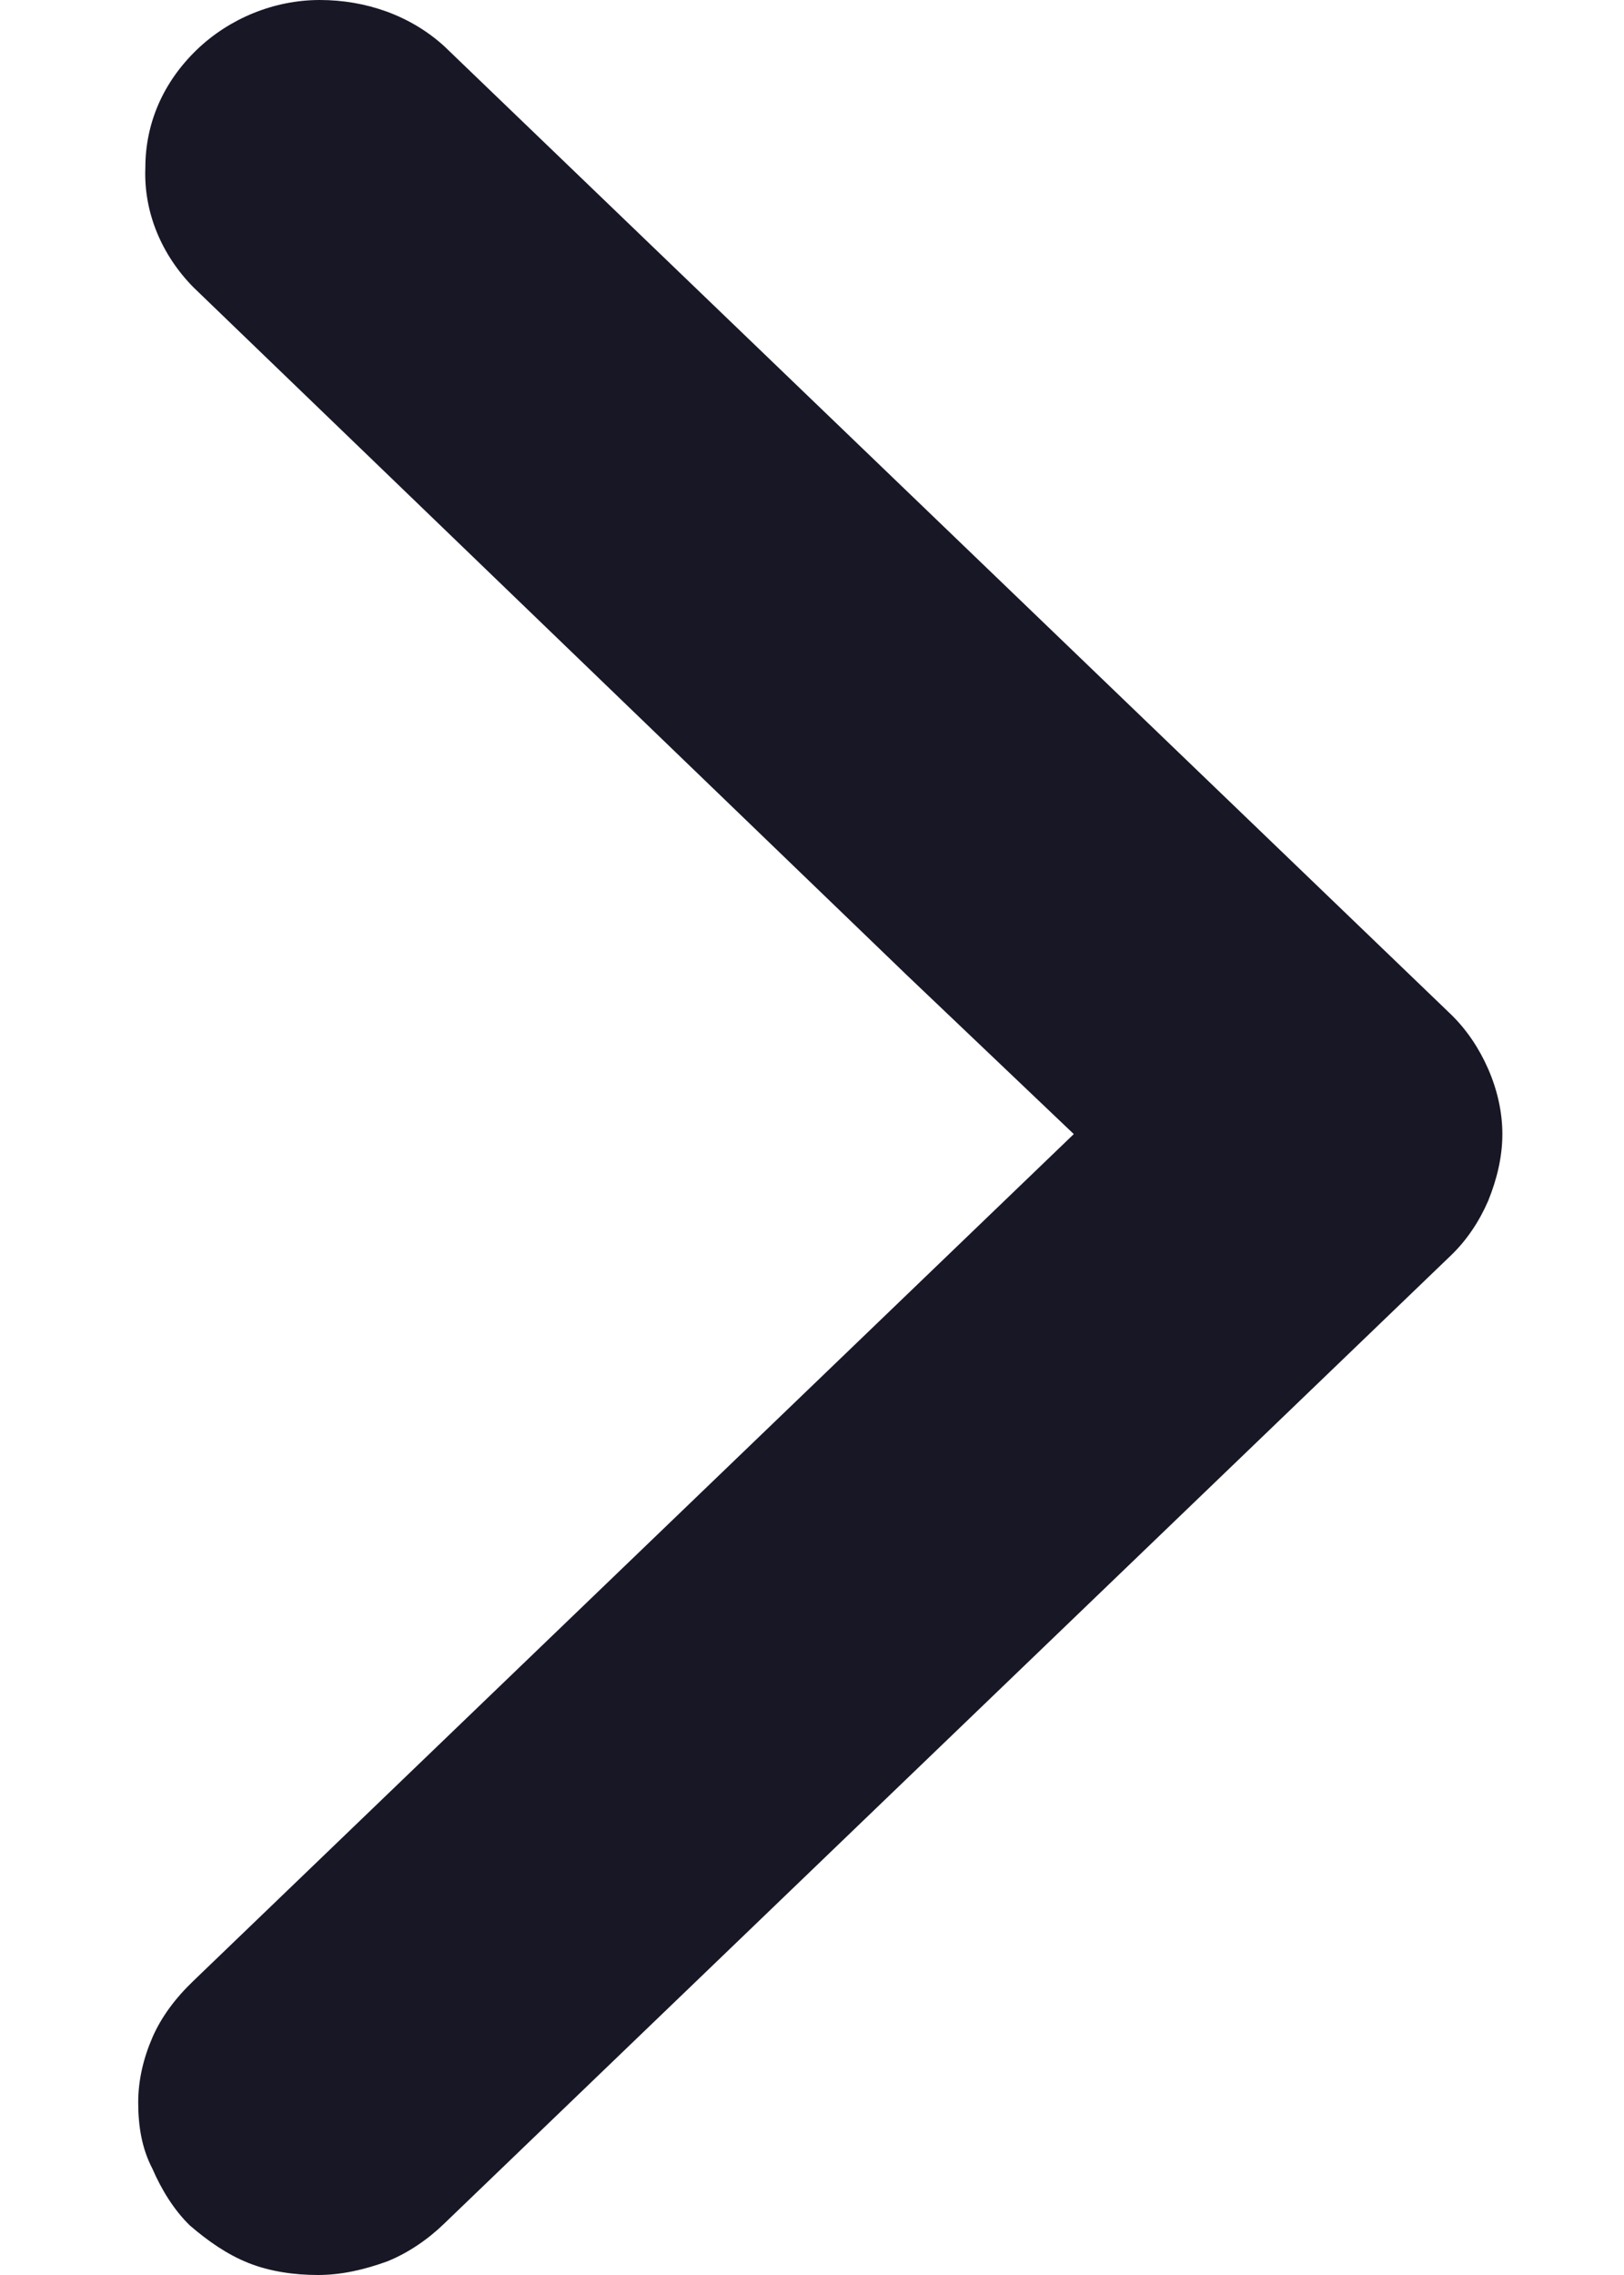 <svg width="10" height="14" viewBox="0 0 10 14" fill="none" xmlns="http://www.w3.org/2000/svg">
<path d="M1.191 1.768C0.994 1.568 0.884 1.305 0.895 1.032C0.895 0.758 1.005 0.505 1.213 0.305C1.41 0.116 1.684 -1.61526e-06 1.969 -1.59037e-06C2.253 -1.56547e-06 2.527 0.095 2.735 0.284L8.934 6.242C9.032 6.337 9.109 6.453 9.164 6.579C9.219 6.705 9.251 6.842 9.251 6.979C9.251 7.116 9.219 7.253 9.164 7.389C9.109 7.516 9.032 7.632 8.934 7.726L2.735 13.684C2.637 13.779 2.516 13.863 2.385 13.916C2.242 13.968 2.1 14 1.958 14C1.815 14 1.662 13.979 1.53 13.926C1.399 13.874 1.279 13.79 1.169 13.695C1.071 13.6 0.994 13.474 0.939 13.347C0.873 13.221 0.851 13.084 0.851 12.937C0.851 12.8 0.884 12.663 0.939 12.537C0.994 12.411 1.081 12.295 1.191 12.19L6.612 6.979L5.583 6L1.191 1.768Z" fill="#181725"/>
</svg>
